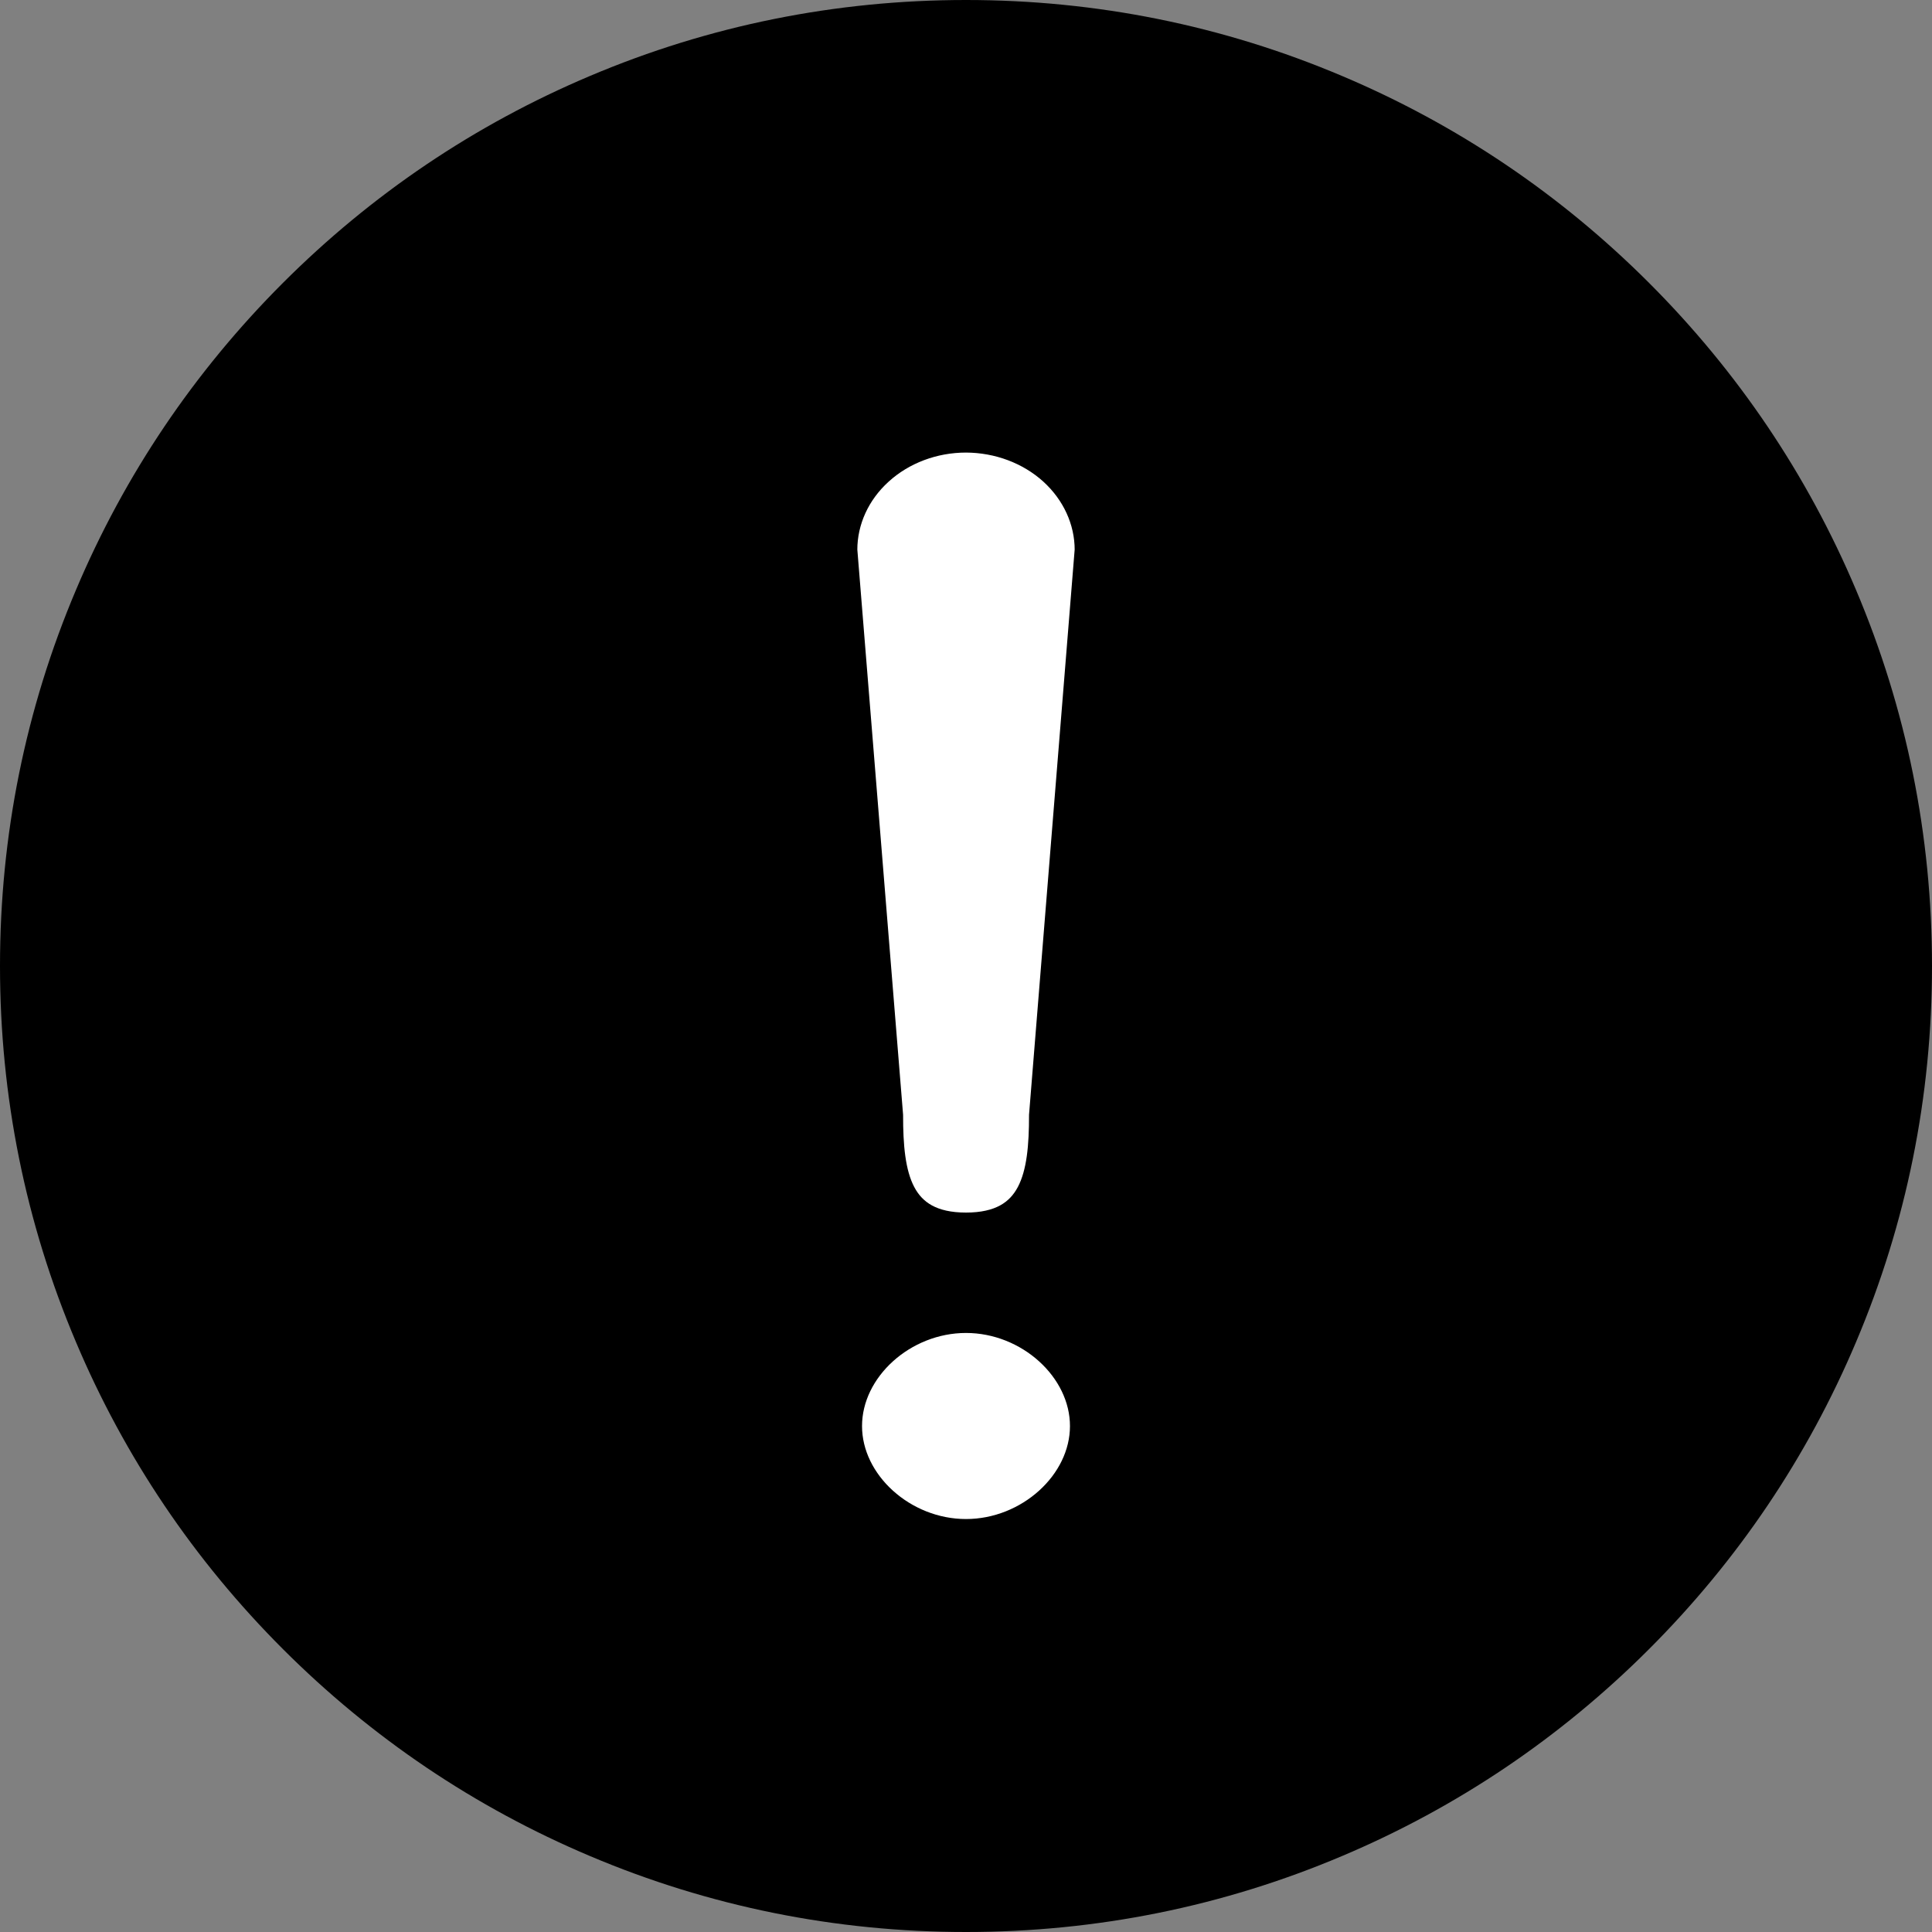 <svg width="16" height="16" viewBox="0 0 16 16" fill="none" xmlns="http://www.w3.org/2000/svg">
<rect x="0" y="0" width="16" height="16" fill="#808080" stroke="none"/>
<path d="M4.886 15.371C5.873 15.789 6.92 16 8 16C9.08 16 10.127 15.789 11.114 15.371C12.068 14.968 12.923 14.391 13.657 13.657C14.391 12.923 14.968 12.068 15.371 11.114C15.789 10.127 16 9.08 16 8C16 6.92 15.789 5.873 15.371 4.886C14.968 3.932 14.391 3.077 13.657 2.343C12.923 1.609 12.068 1.032 11.114 0.629C10.127 0.211 9.08 0 8 0C6.92 0 5.873 0.211 4.886 0.629C3.932 1.032 3.077 1.609 2.343 2.343C1.609 3.077 1.032 3.932 0.629 4.886C0.211 5.873 0 6.92 0 8C0 9.08 0.211 10.127 0.629 11.114C1.032 12.068 1.609 12.923 2.343 13.657C3.077 14.391 3.932 14.968 4.886 15.371Z" fill="currentColor"/>
<path d="M7.039 11.81C7.039 11.345 7.488 10.939 8 10.939C8.512 10.939 8.961 11.345 8.961 11.81C8.961 12.274 8.512 12.68 8 12.68C7.488 12.68 7.039 12.274 7.039 11.81Z" fill="white"/>
<path d="M7.293 3.914C7.48 3.744 7.735 3.648 8 3.648C8.265 3.649 8.519 3.744 8.707 3.914C8.894 4.084 9 4.314 9 4.554L8.622 9.236C8.622 9.736 8.552 10.142 8 10.142C7.448 10.142 7.379 9.735 7.379 9.236L7 4.554C7 4.314 7.105 4.084 7.293 3.914Z" fill="white"/>
<path d="M7.039 11.81C7.039 11.345 7.488 10.939 8 10.939C8.512 10.939 8.961 11.345 8.961 11.81C8.961 12.274 8.512 12.68 8 12.68C7.488 12.68 7.039 12.274 7.039 11.81Z" stroke="currentColor" stroke-width="0.2"/>
<path d="M7.293 3.914C7.48 3.744 7.735 3.648 8 3.648C8.265 3.649 8.519 3.744 8.707 3.914C8.894 4.084 9 4.314 9 4.554L8.622 9.236C8.622 9.736 8.552 10.142 8 10.142C7.448 10.142 7.379 9.735 7.379 9.236L7 4.554C7 4.314 7.105 4.084 7.293 3.914Z" stroke="currentColor" stroke-width="0.2"/>
</svg>
